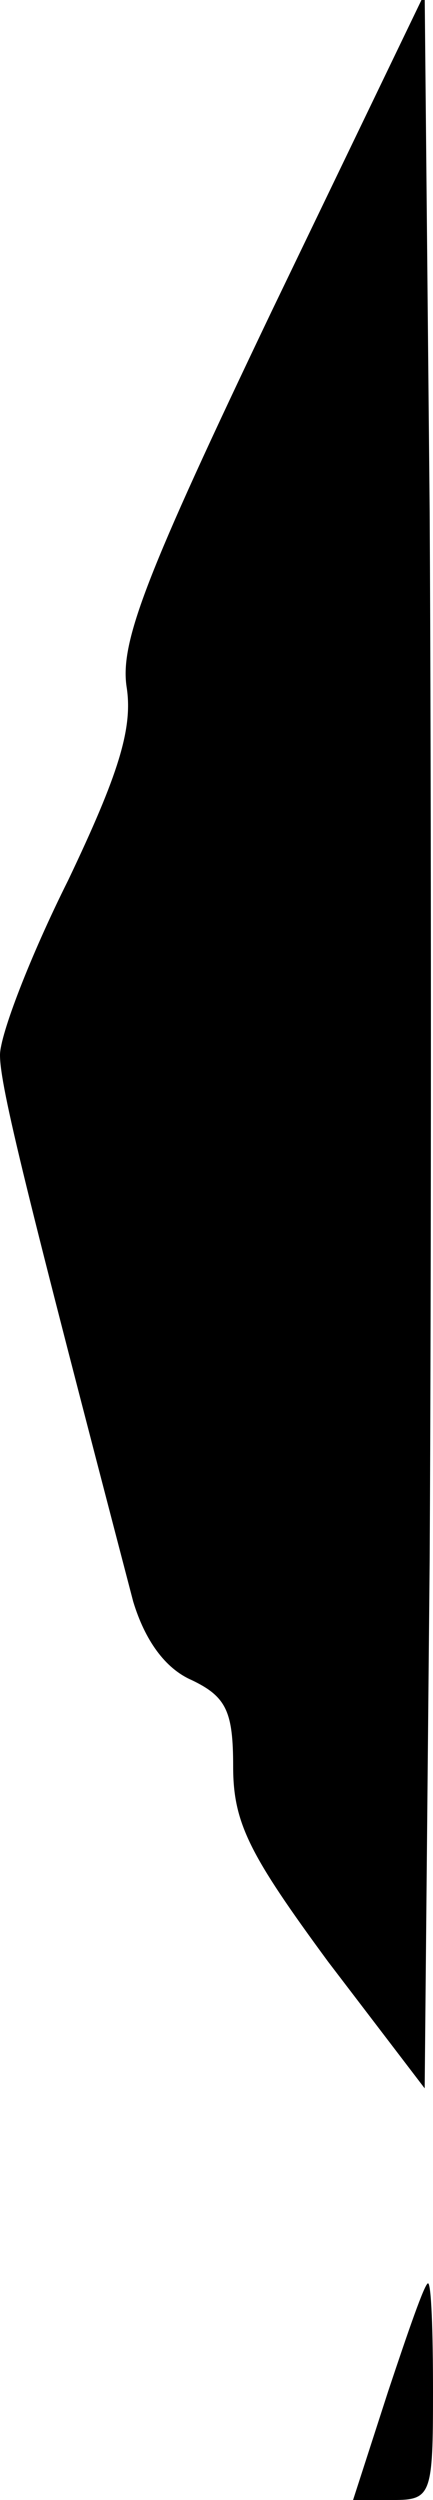 <?xml version="1.0" standalone="no"?>
<!DOCTYPE svg PUBLIC "-//W3C//DTD SVG 20010904//EN"
 "http://www.w3.org/TR/2001/REC-SVG-20010904/DTD/svg10.dtd">
<svg version="1.0" xmlns="http://www.w3.org/2000/svg"
 width="26pt" height="150pt" viewBox="0 0 26 150"
 preserveAspectRatio="xMidYMid meet">
<g transform="translate(0,150) scale(0.1,-0.1)"
fill="#000000" stroke="none">
<path fill="#000000" stroke="none" d="M163 1313 c-75 -157 -91 -198 -87 -225
4 -25 -5 -53 -35 -116 -23 -46 -41 -93 -41 -105 0 -19 16 -83 80 -328 7 -23
19 -40 35 -47 21 -10 25 -19 25 -52 0 -34 10 -53 57 -117 l58 -76 3 317 c1
175 1 457 0 629 l-3 311 -92 -191z"/>
<path fill="#000000" stroke="none" d="M233 65 l-21 -65 24 0 c23 0 24 3 24
65 0 36 -1 65 -3 65 -2 0 -12 -29 -24 -65z"/>
</g>
</svg>
